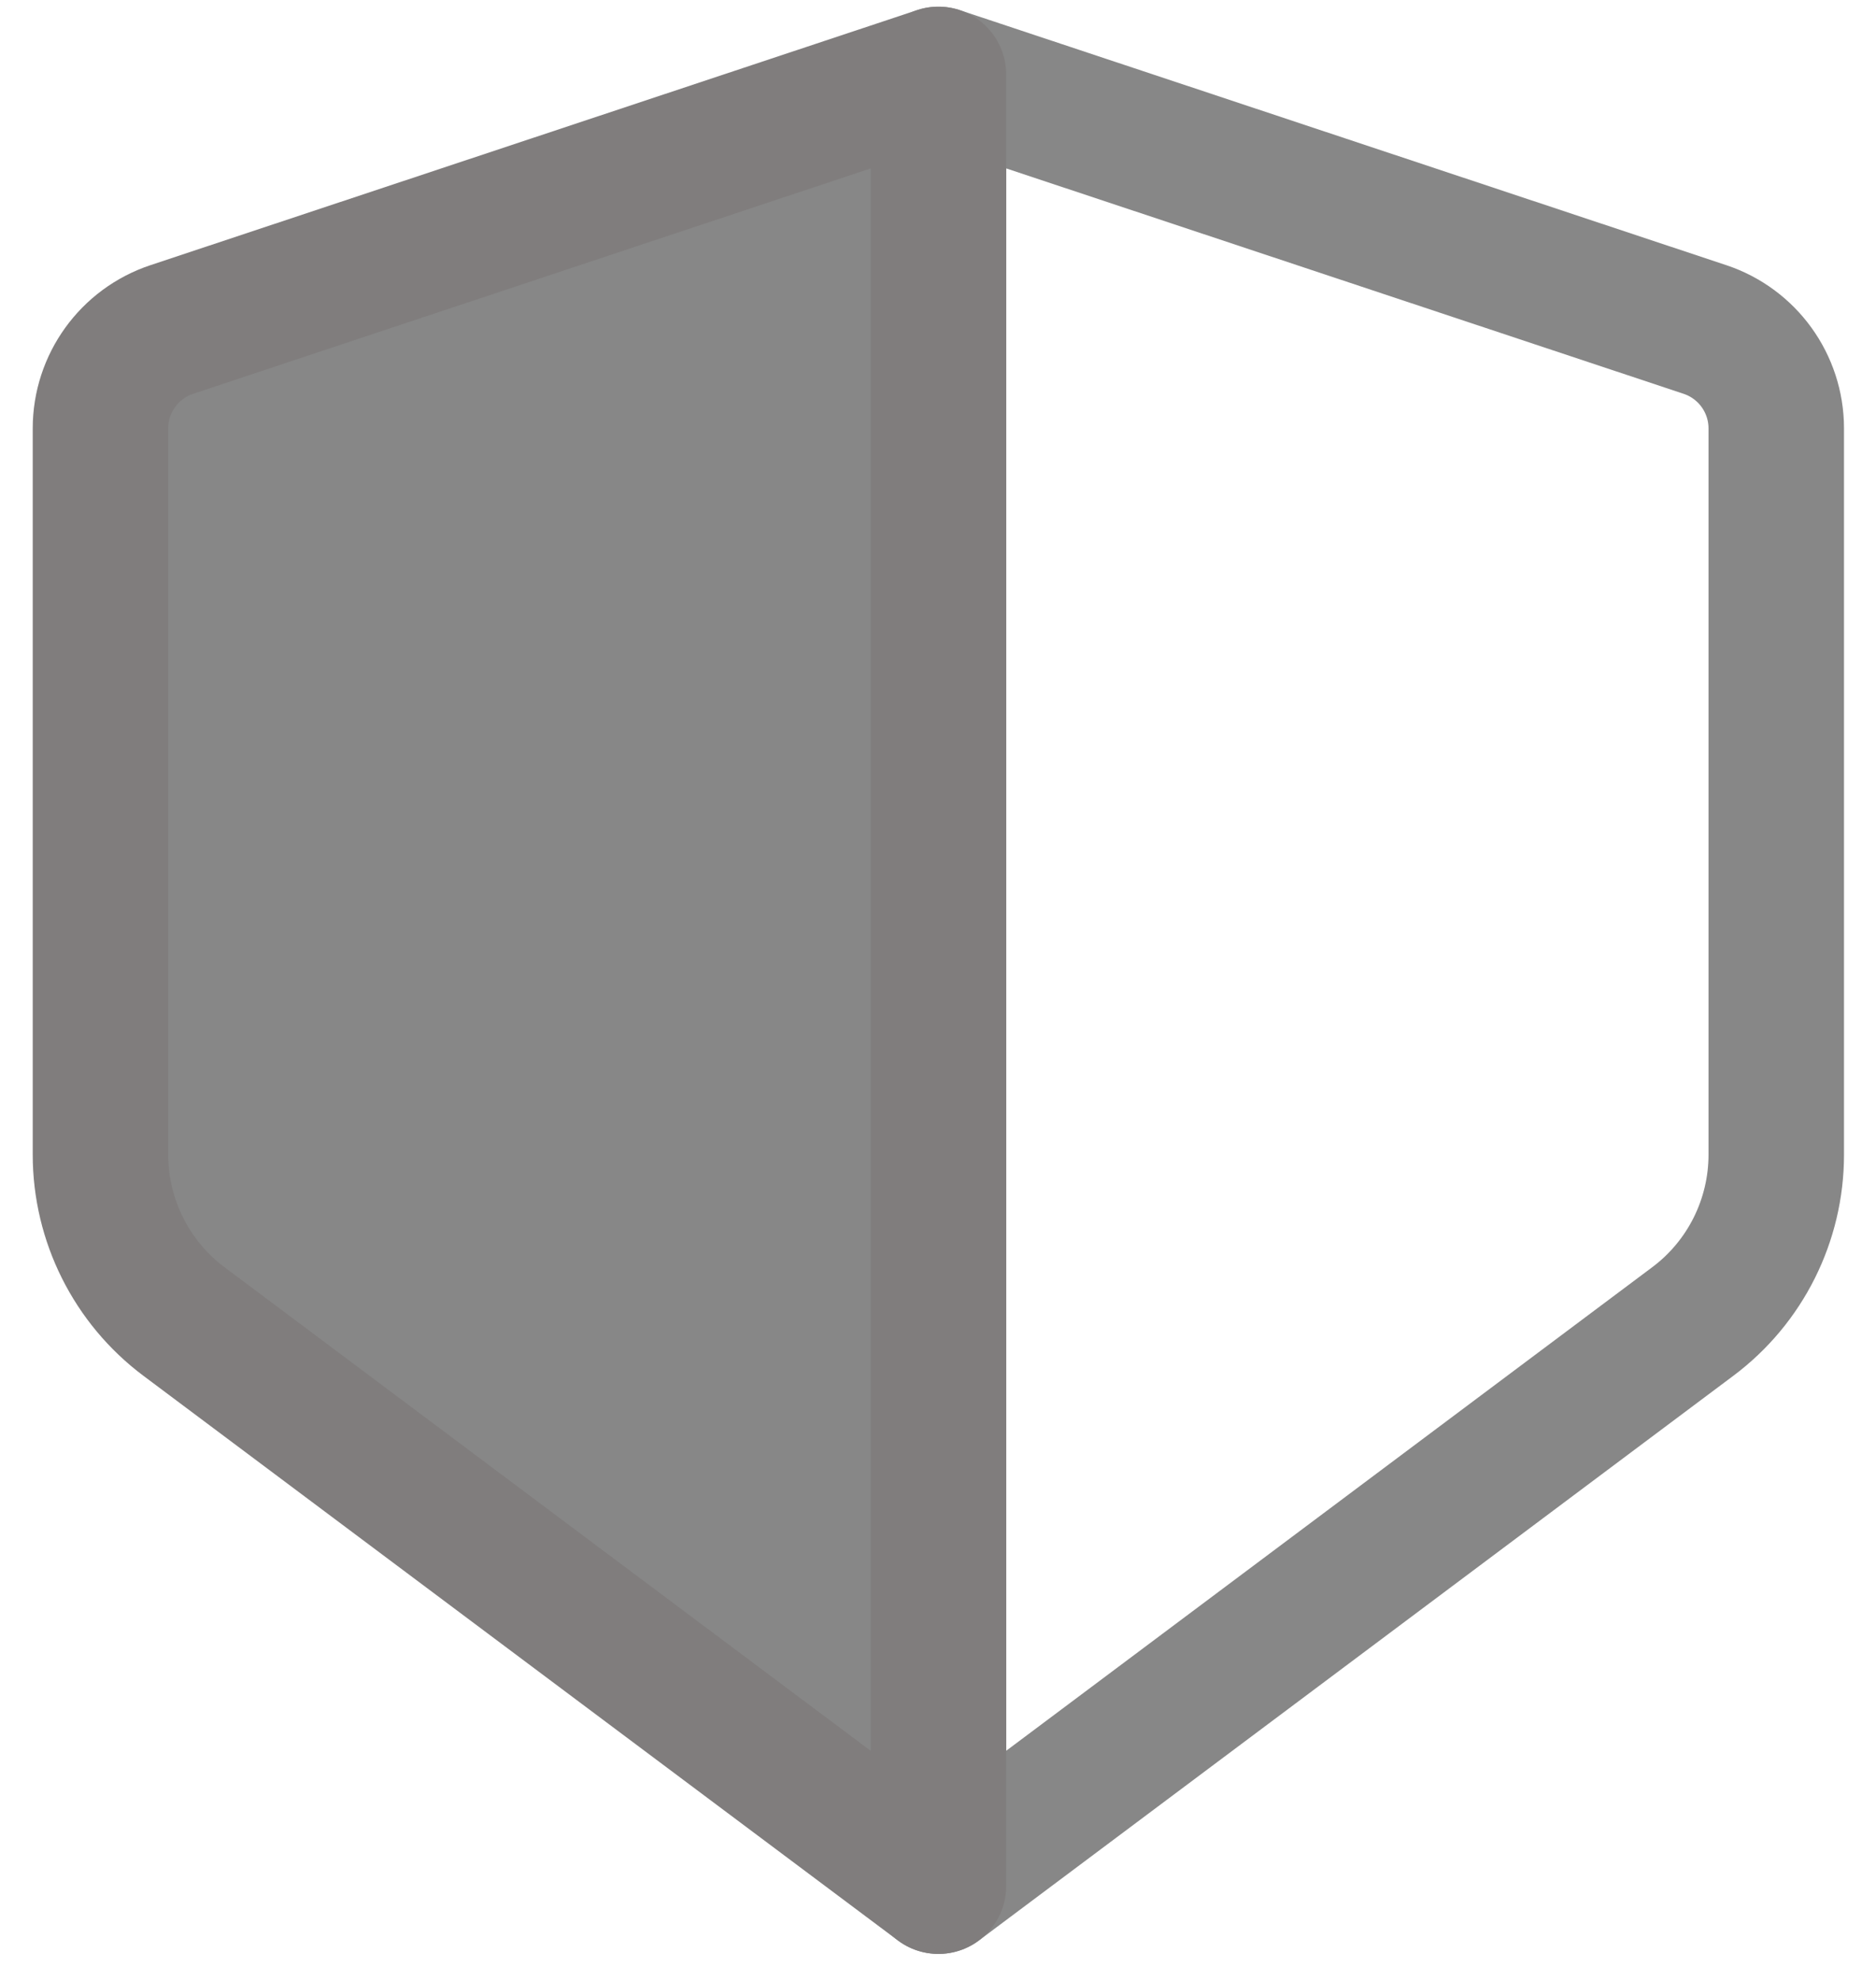 <svg width="18" height="19" viewBox="0 0 18 19" fill="none" xmlns="http://www.w3.org/2000/svg">
<path d="M16.358 3.16L9.004 0.714V18.091L16.241 12.676C16.746 12.299 17.043 11.705 17.043 11.075V4.109C17.043 3.678 16.767 3.296 16.358 3.16Z" stroke="#878787" stroke-width="1.3" stroke-linejoin="round"/>
<path d="M1.649 3.16L9.004 0.714V18.091L1.766 12.676C1.262 12.299 0.964 11.705 0.964 11.075V4.109C0.964 3.678 1.24 3.296 1.649 3.16Z" fill="#878787" stroke="#807D7D" stroke-width="1.3" stroke-linejoin="round"/>
</svg>
